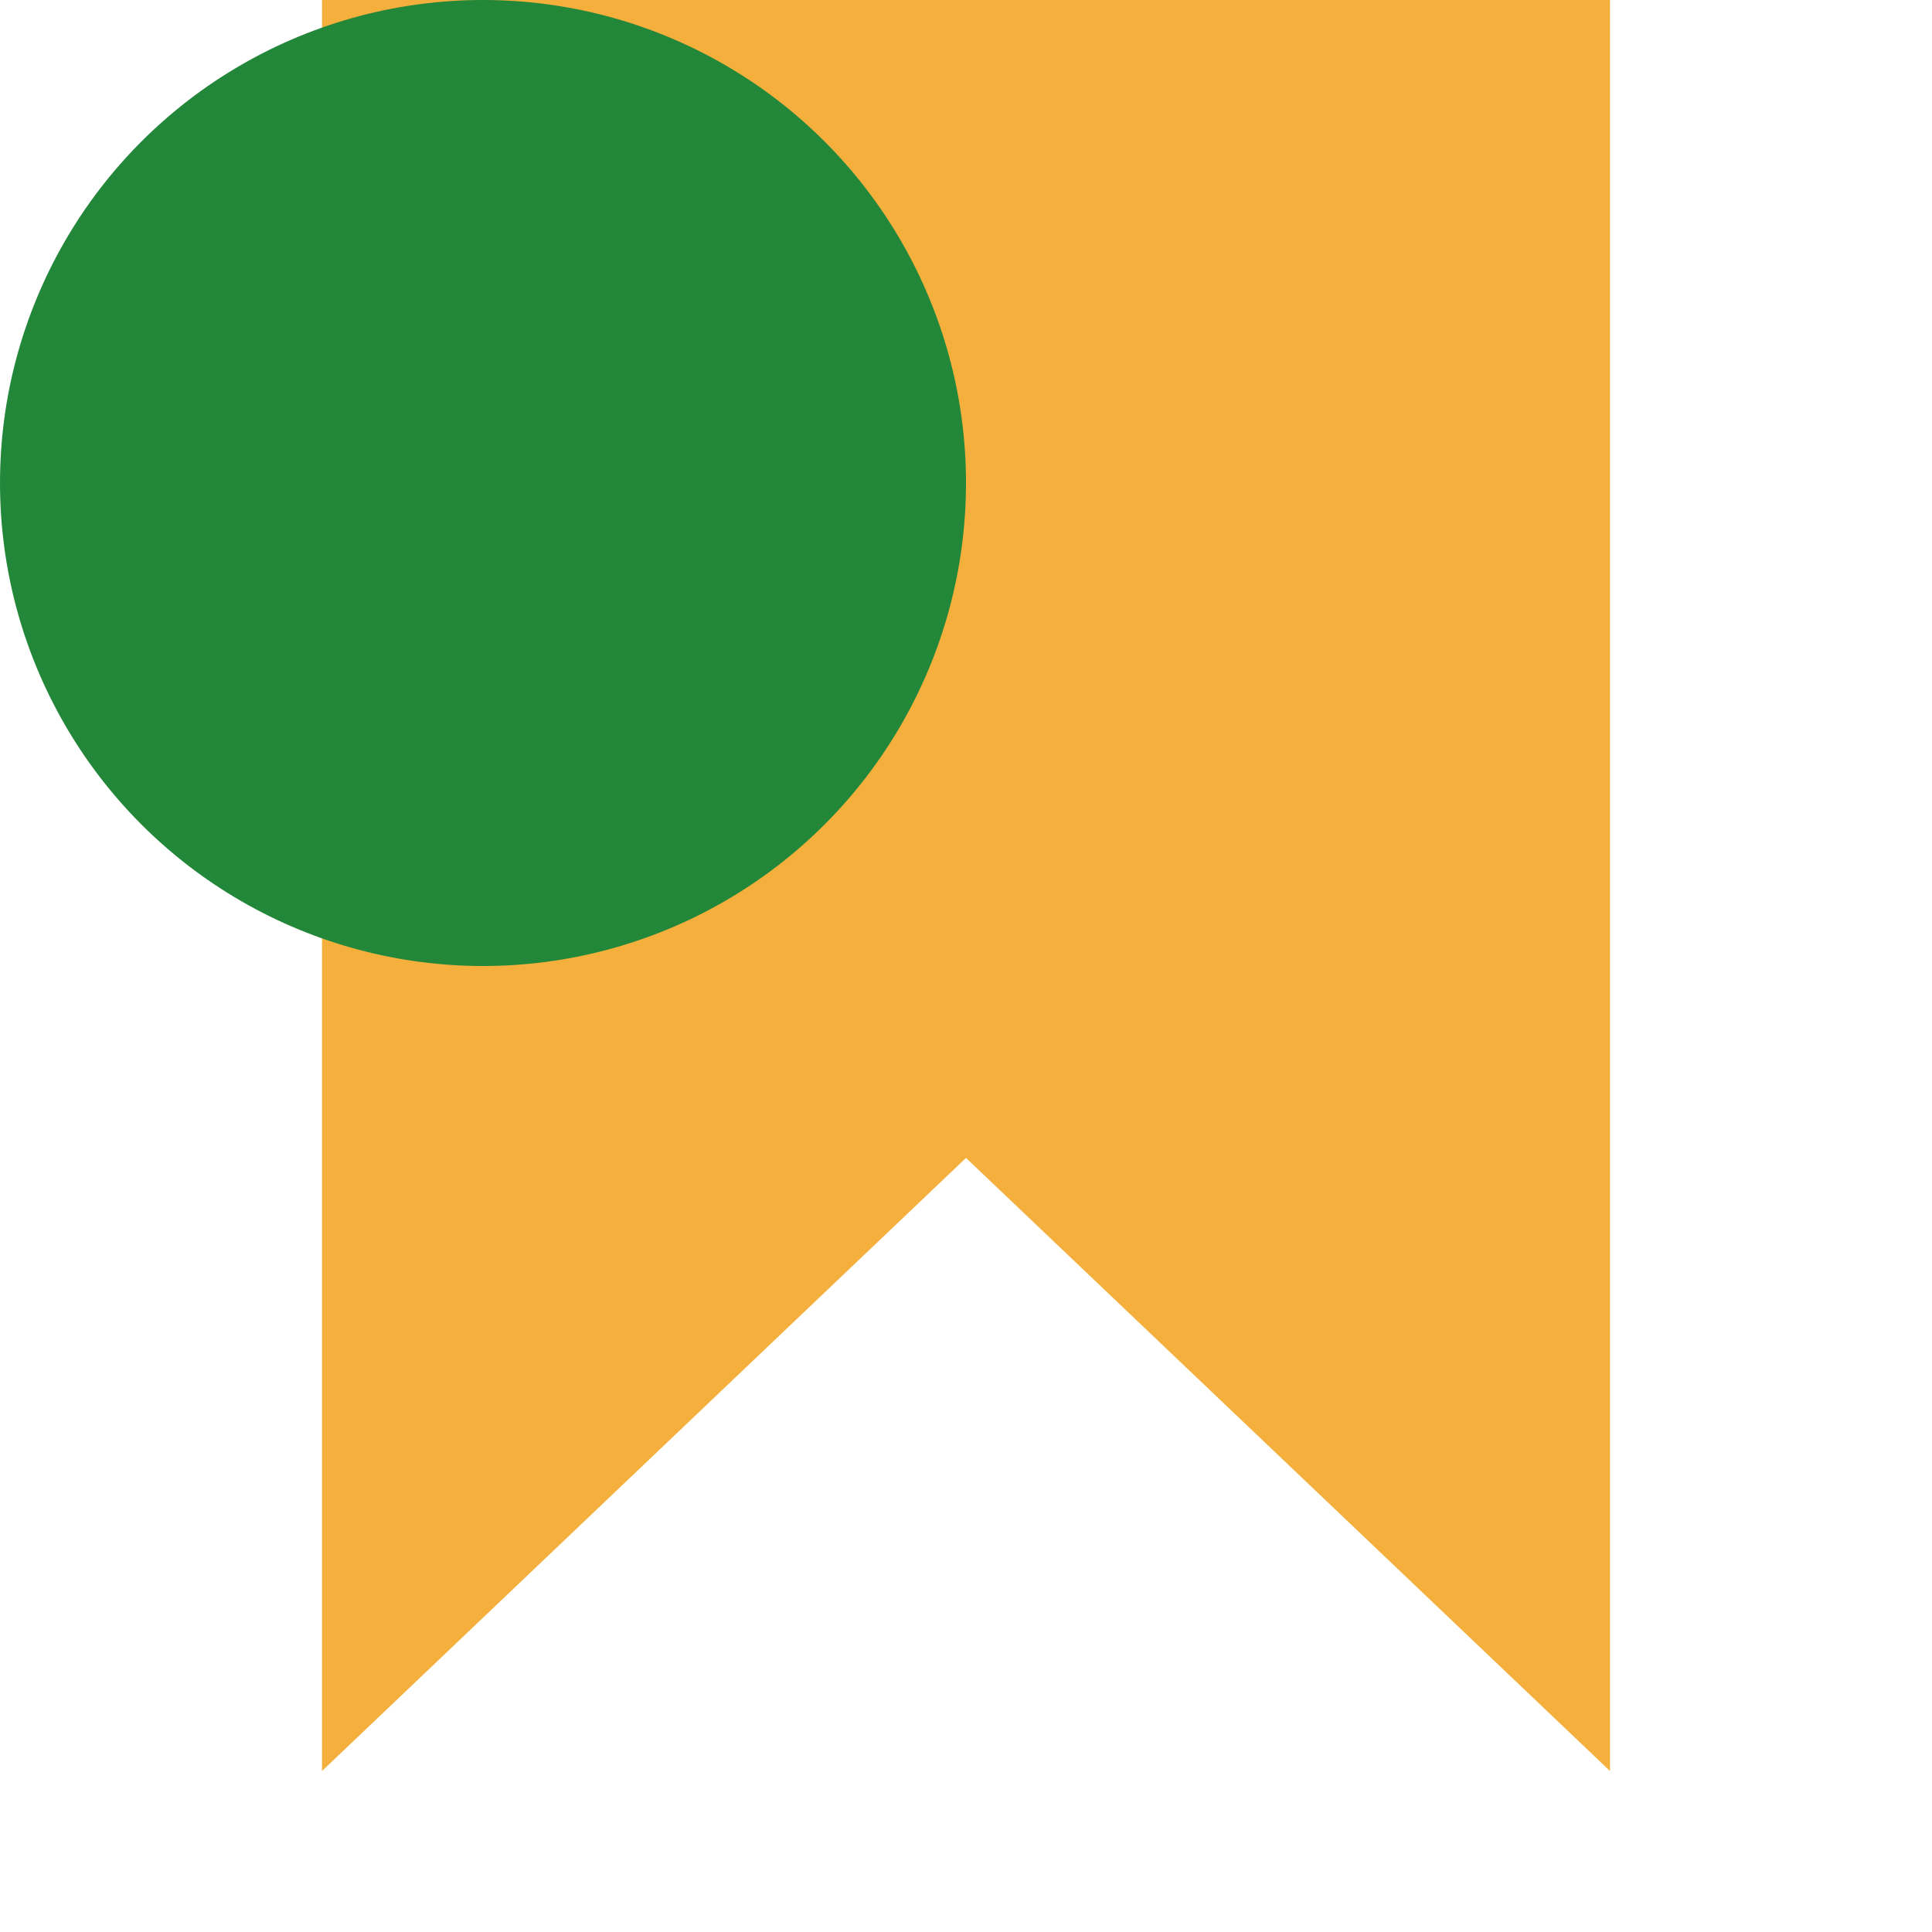 <!-- Copyright 2000-2022 JetBrains s.r.o. and contributors. Use of this source code is governed by the Apache 2.0 license. -->
<svg width="16" height="16" viewBox="0 0 12 12" fill="none" xmlns="http://www.w3.org/2000/svg">
    <path d="M2 11L6 7.192L10 11V0H2V11Z" fill="#F4AF3D"/>
    <circle cx="3" cy="3" r="3" fill="#23873a" />
</svg>
